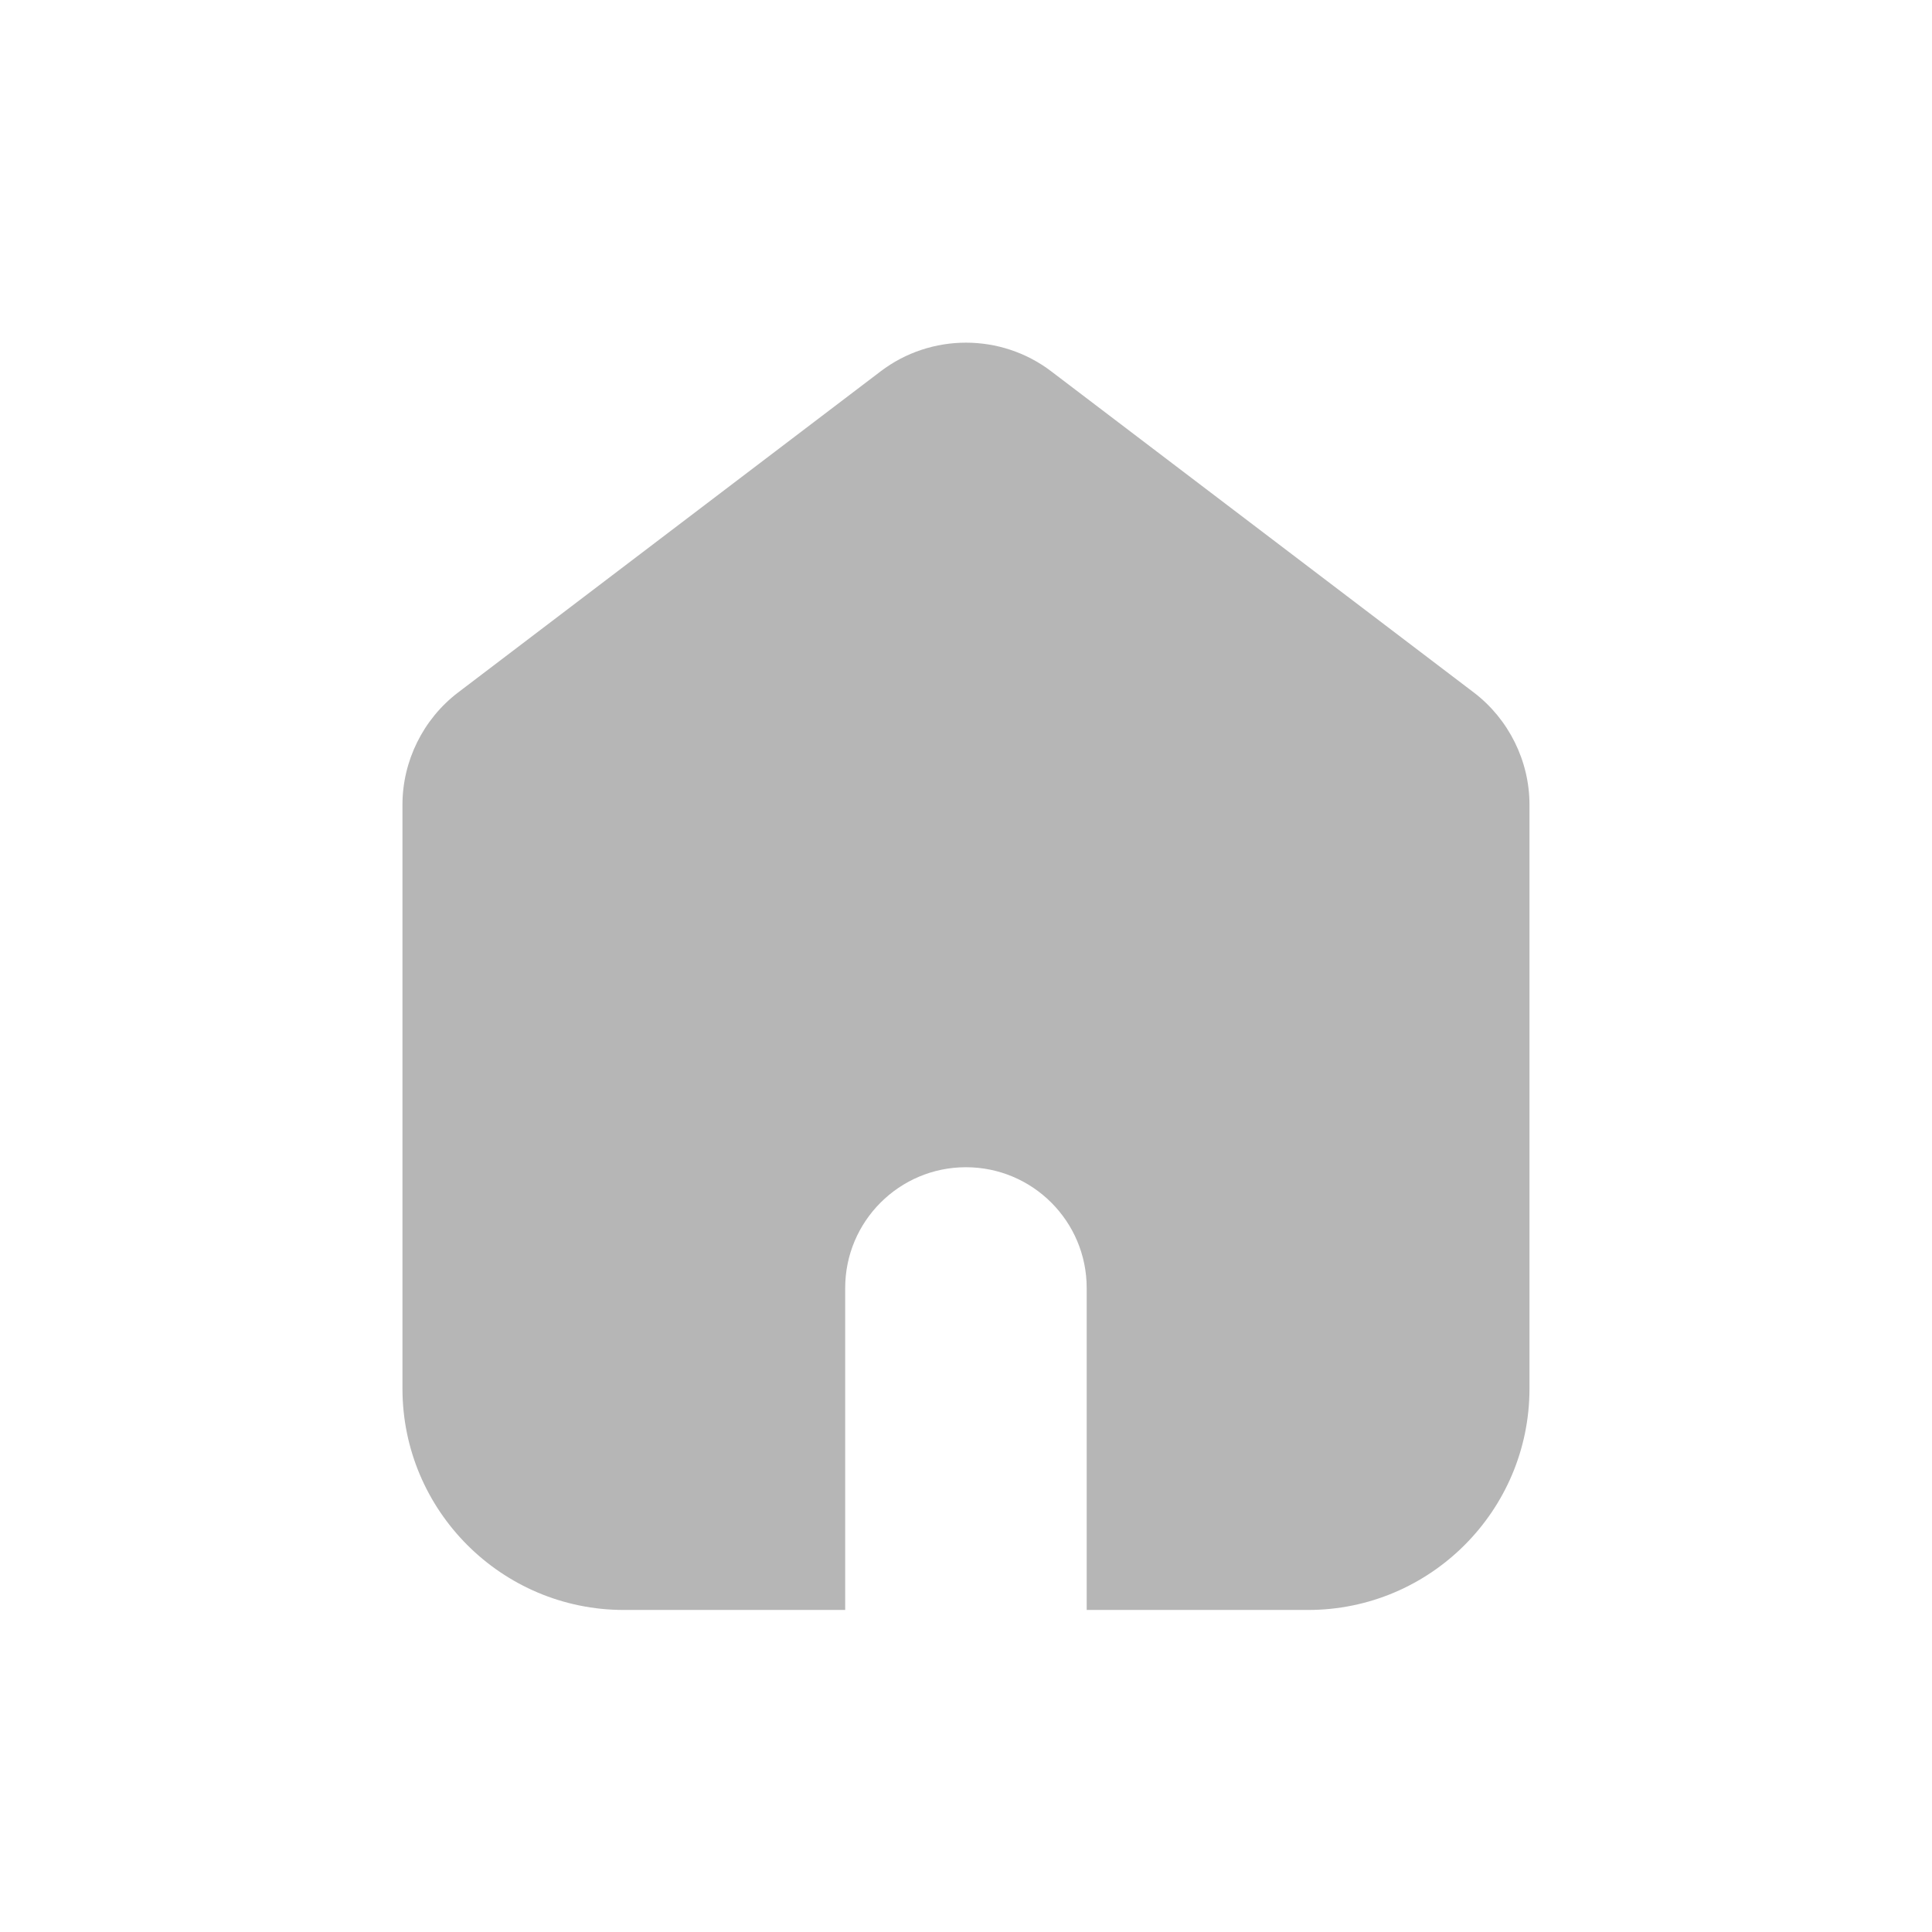 <svg width="32" height="32" viewBox="0 0 32 32" fill="none" xmlns="http://www.w3.org/2000/svg">
<path d="M24.411 11.47L17.411 6.15C16.579 5.517 15.418 5.518 14.587 6.15L7.587 11.47C7.01 11.909 6.666 12.604 6.666 13.328V23C6.666 25.022 8.31 26.666 10.333 26.666H13.999V21.333C13.999 20.229 14.895 19.333 15.999 19.333C17.103 19.333 17.999 20.229 17.999 21.333V26.666H21.666C23.689 26.666 25.333 25.022 25.333 23V13.328C25.333 12.604 24.989 11.91 24.411 11.47Z" fill="#B6B6B6"/>
</svg>
